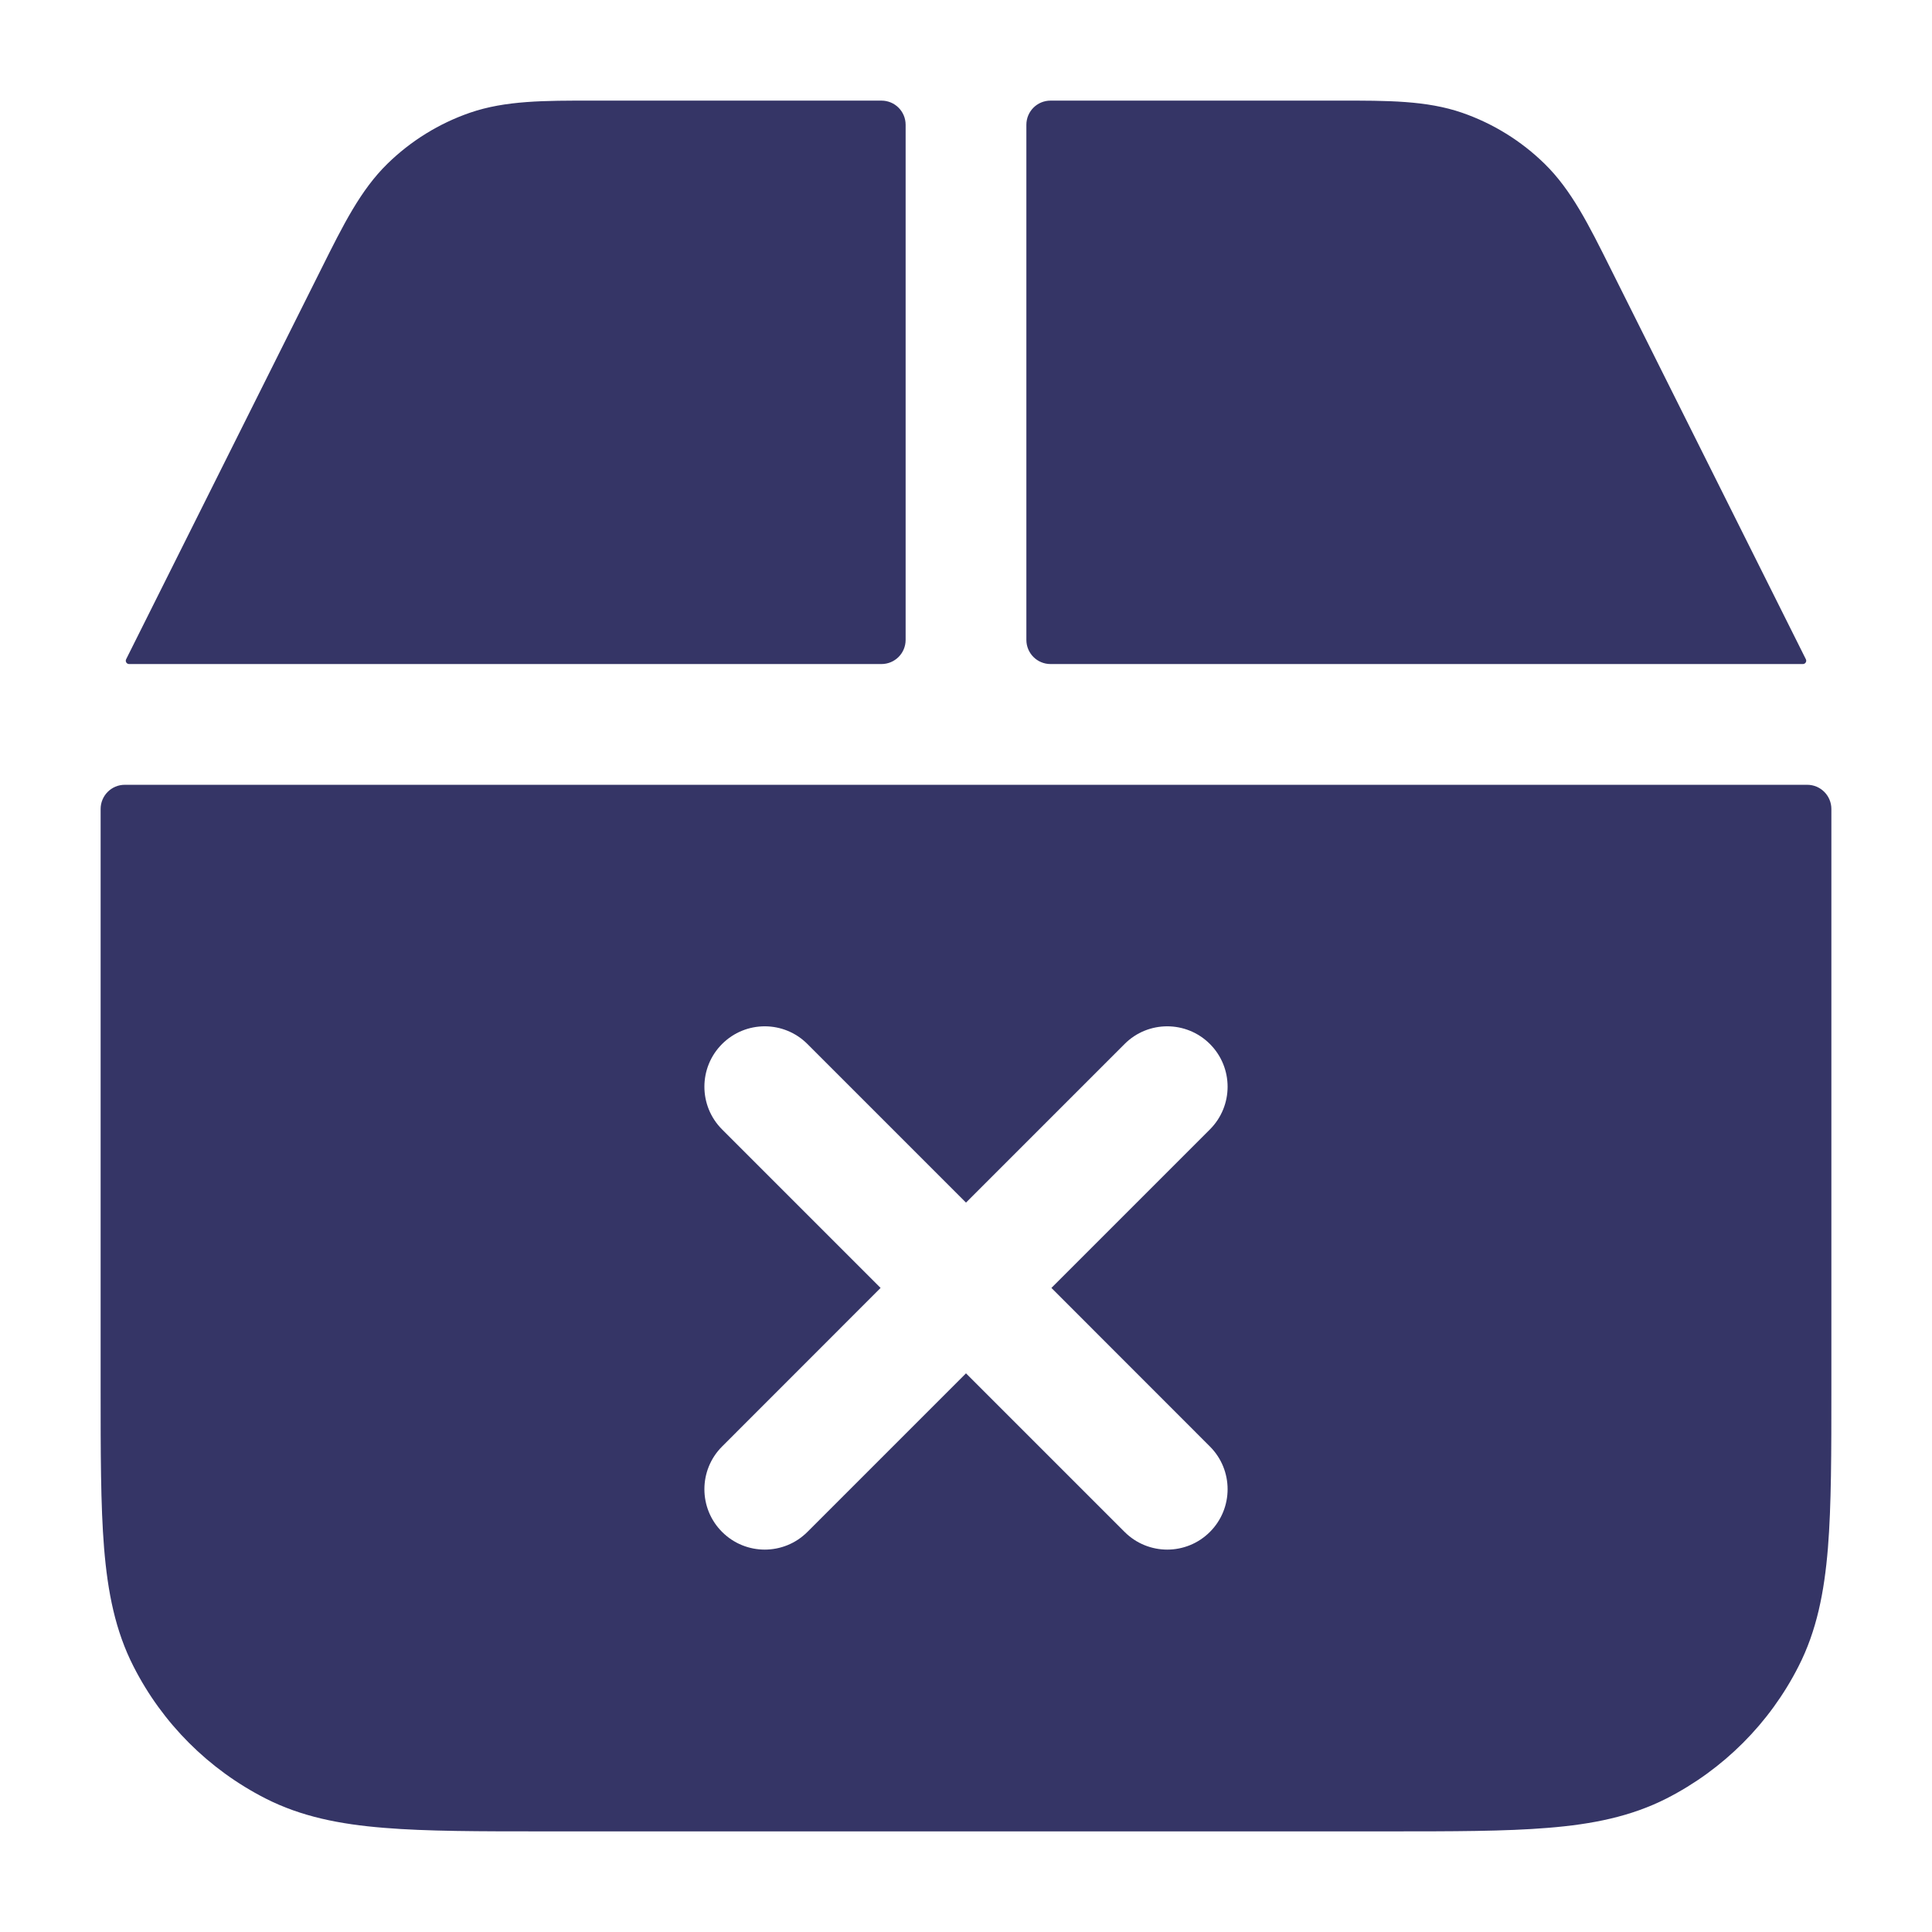 <svg width="24" height="24" viewBox="0 0 24 24" fill="none" xmlns="http://www.w3.org/2000/svg">
<path d="M10.95 1.25C11.116 1.25 11.25 1.384 11.25 1.55V7.949C11.25 8.115 11.116 8.249 10.95 8.249H1.604C1.573 8.249 1.553 8.217 1.567 8.189L3.993 3.336C4.266 2.789 4.48 2.36 4.812 2.035C5.103 1.75 5.454 1.533 5.839 1.4C6.278 1.249 6.758 1.249 7.369 1.25L10.95 1.25Z" fill="#353566"/>
<path d="M13.05 1.25C12.884 1.25 12.75 1.384 12.75 1.55V7.949C12.75 8.115 12.884 8.249 13.05 8.249H22.396C22.427 8.249 22.447 8.217 22.433 8.189L20.007 3.336C19.734 2.789 19.52 2.36 19.188 2.035C18.897 1.75 18.546 1.533 18.161 1.4C17.722 1.249 17.242 1.249 16.631 1.25L13.05 1.25Z" fill="#353566"/>
<path fill-rule="evenodd" clip-rule="evenodd" d="M1.25 10.05C1.25 9.884 1.384 9.749 1.55 9.749H22.45C22.616 9.749 22.75 9.884 22.75 10.05V17.232C22.75 18.044 22.75 18.7 22.707 19.231C22.662 19.778 22.568 20.258 22.341 20.702C21.982 21.408 21.408 21.981 20.703 22.341C20.258 22.567 19.778 22.662 19.232 22.706C18.701 22.75 18.045 22.75 17.232 22.75H6.768C5.955 22.75 5.299 22.75 4.769 22.706C4.222 22.662 3.742 22.567 3.298 22.341C2.592 21.981 2.018 21.408 1.659 20.702C1.432 20.258 1.338 19.778 1.293 19.231C1.25 18.7 1.25 18.044 1.25 17.232V10.05ZM15.03 19.03C14.737 19.323 14.263 19.323 13.97 19.03L12 17.06L10.03 19.03C9.737 19.323 9.263 19.323 8.97 19.03C8.677 18.737 8.677 18.262 8.97 17.969L10.939 15.999L8.97 14.03C8.677 13.737 8.677 13.262 8.97 12.969C9.263 12.676 9.737 12.676 10.03 12.969L12 14.939L13.97 12.969C14.262 12.676 14.737 12.676 15.03 12.969C15.323 13.262 15.323 13.737 15.03 14.03L13.061 15.999L15.03 17.969C15.323 18.262 15.323 18.737 15.03 19.03Z" fill="#353566"/>
</svg>
